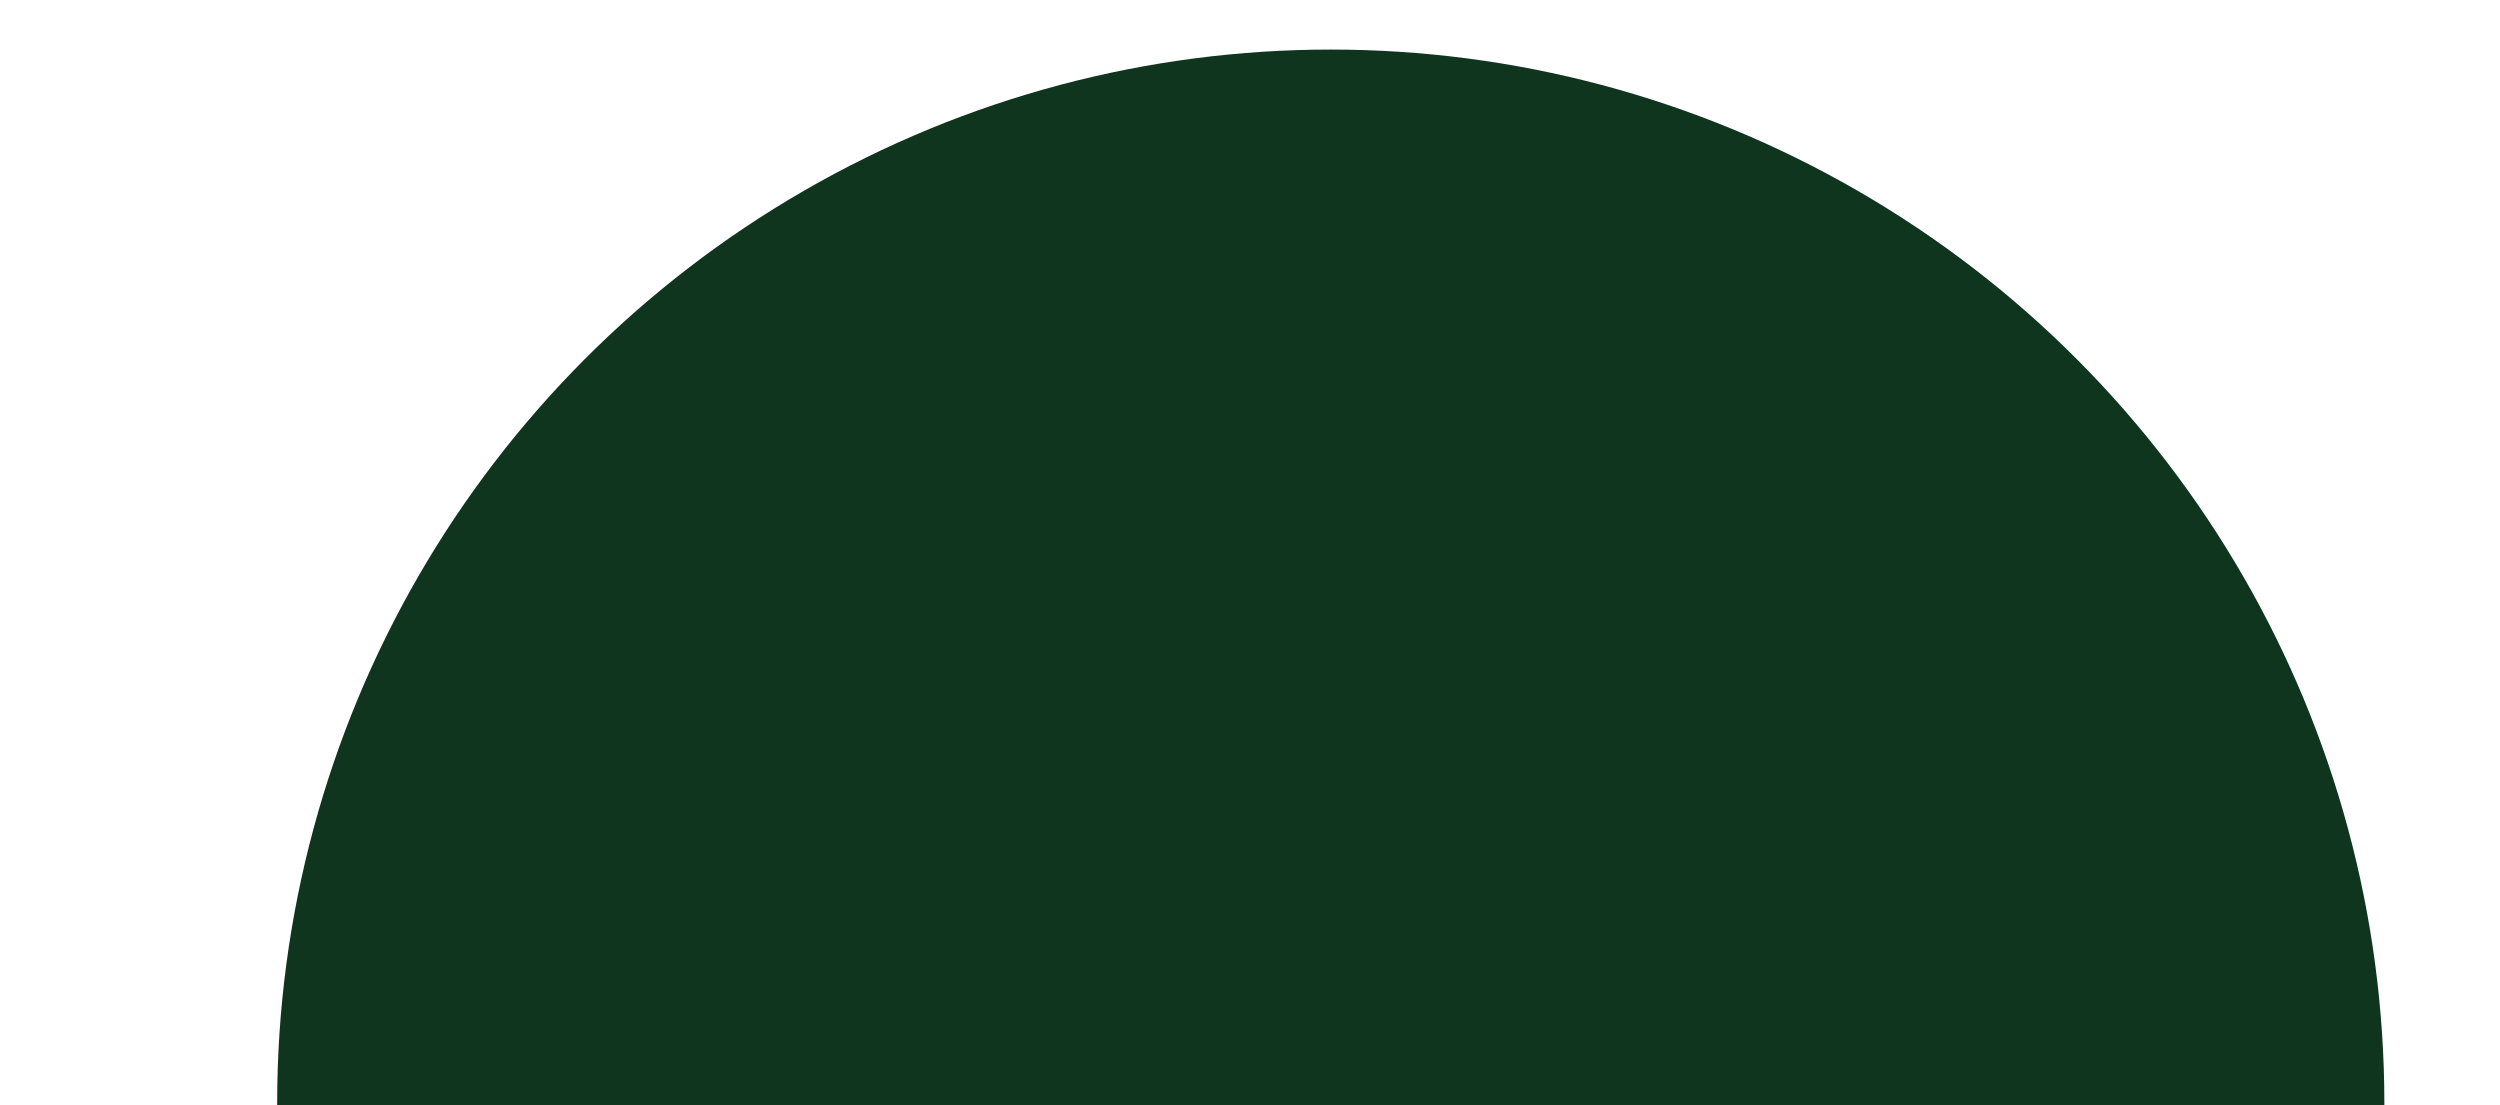<svg width="1362" height="602" viewBox="0 0 1362 602" fill="none" xmlns="http://www.w3.org/2000/svg">
<g filter="url(#filter0_f_2689_9849)">
<circle cx="725" cy="601" r="574" fill="#0F351F"/>
</g>
<defs>
<filter id="filter0_f_2689_9849" x="-149" y="-273" width="1748" height="1748" filterUnits="userSpaceOnUse" color-interpolation-filters="sRGB">
<feFlood flood-opacity="0" result="BackgroundImageFix"/>
<feBlend mode="normal" in="SourceGraphic" in2="BackgroundImageFix" result="shape"/>
<feGaussianBlur stdDeviation="150" result="effect1_foregroundBlur_2689_9849"/>
</filter>
</defs>
</svg>
